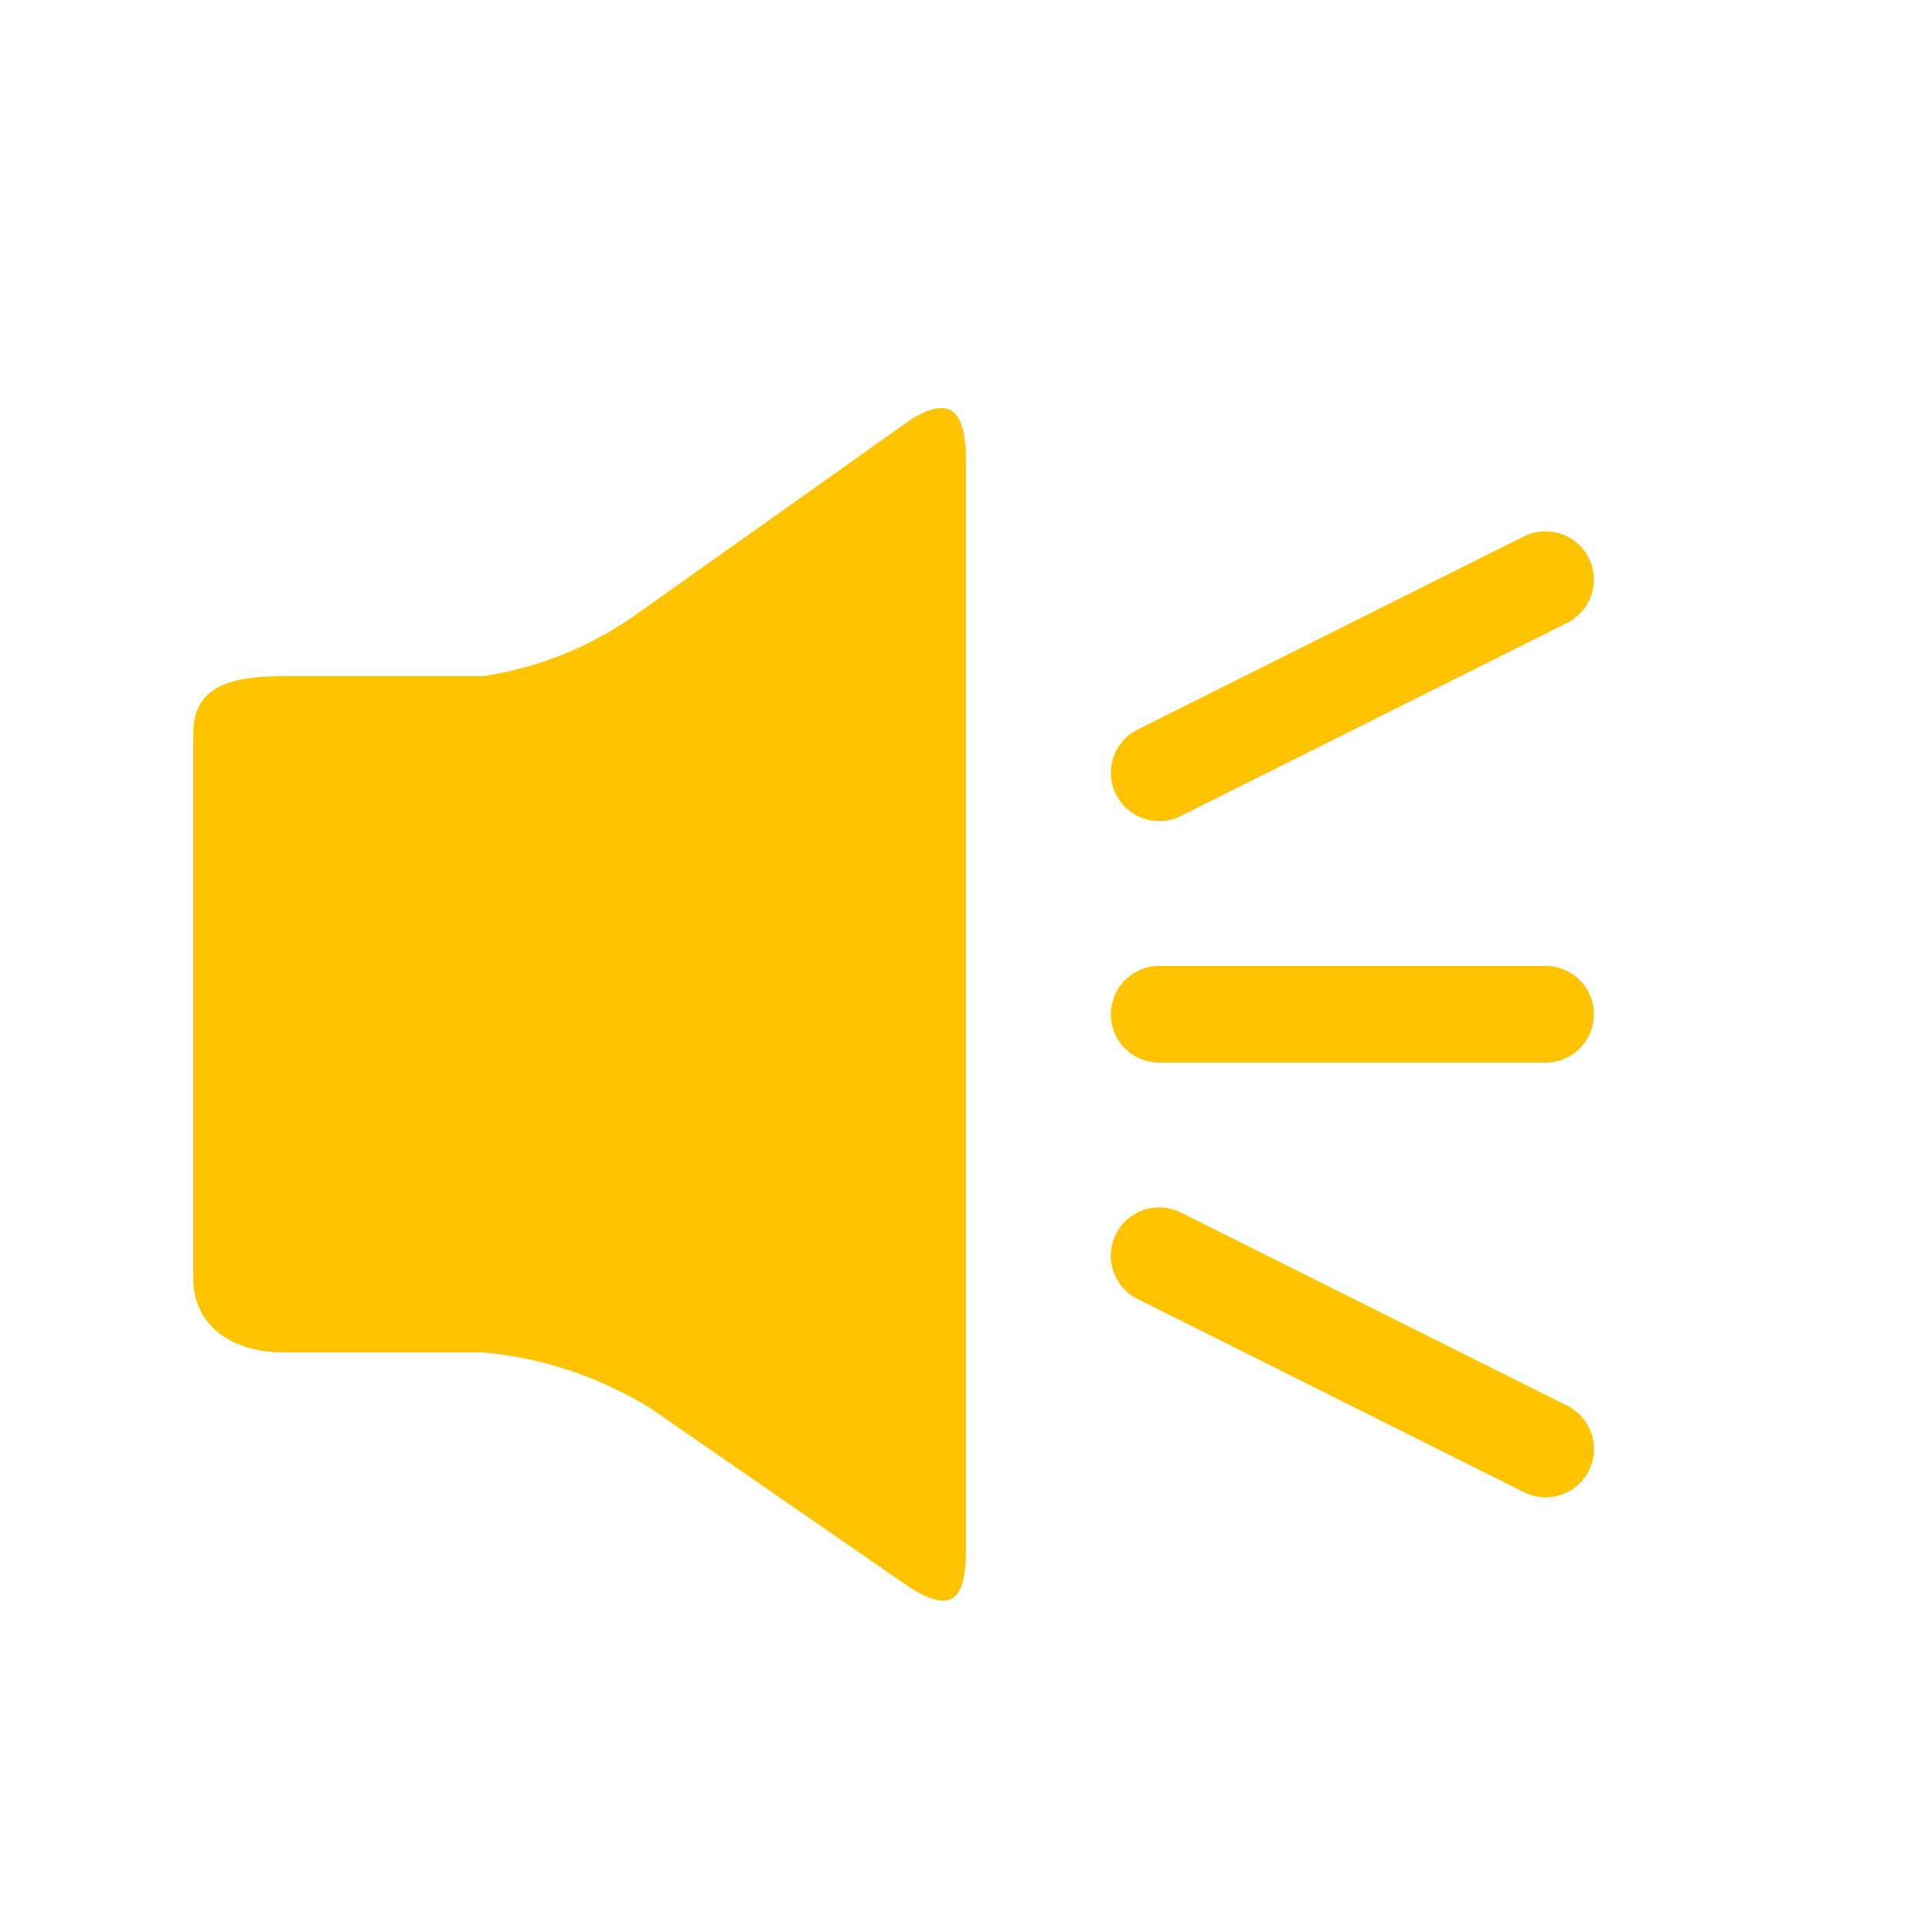 <svg xmlns="http://www.w3.org/2000/svg" width="20" height="20" viewBox="0 0 20 20">
  <title>type1</title>
  <g>
    <path d="M9.424,4.347l-2.8,1.987A3.683,3.683,0,0,1,5,7H2.937C2.422,7,2,7.084,2,7.6v5.625c0,.516.422.775.937.775H5a3.968,3.968,0,0,1,1.733.578l2.691,1.859c.437.273.576.116.576-.4V4.788C10,4.272,9.861,4.074,9.424,4.347Z" fill="#ffc300"/>
    <path d="M16,11H12a.5.5,0,0,1,0-1h4a.5.5,0,0,1,0,1Z" fill="#ffc300"/>
    <path d="M12,8.5a.5.5,0,0,1-.224-.947l4-2a.5.5,0,0,1,.447.895l-4,2A.5.5,0,0,1,12,8.5Z" fill="#ffc300"/>
    <path d="M16,15.5a.5.5,0,0,1-.224-.053l-4-2a.5.5,0,0,1,.447-.895l4,2A.5.5,0,0,1,16,15.5Z" fill="#ffc300"/>
  </g>
</svg>

